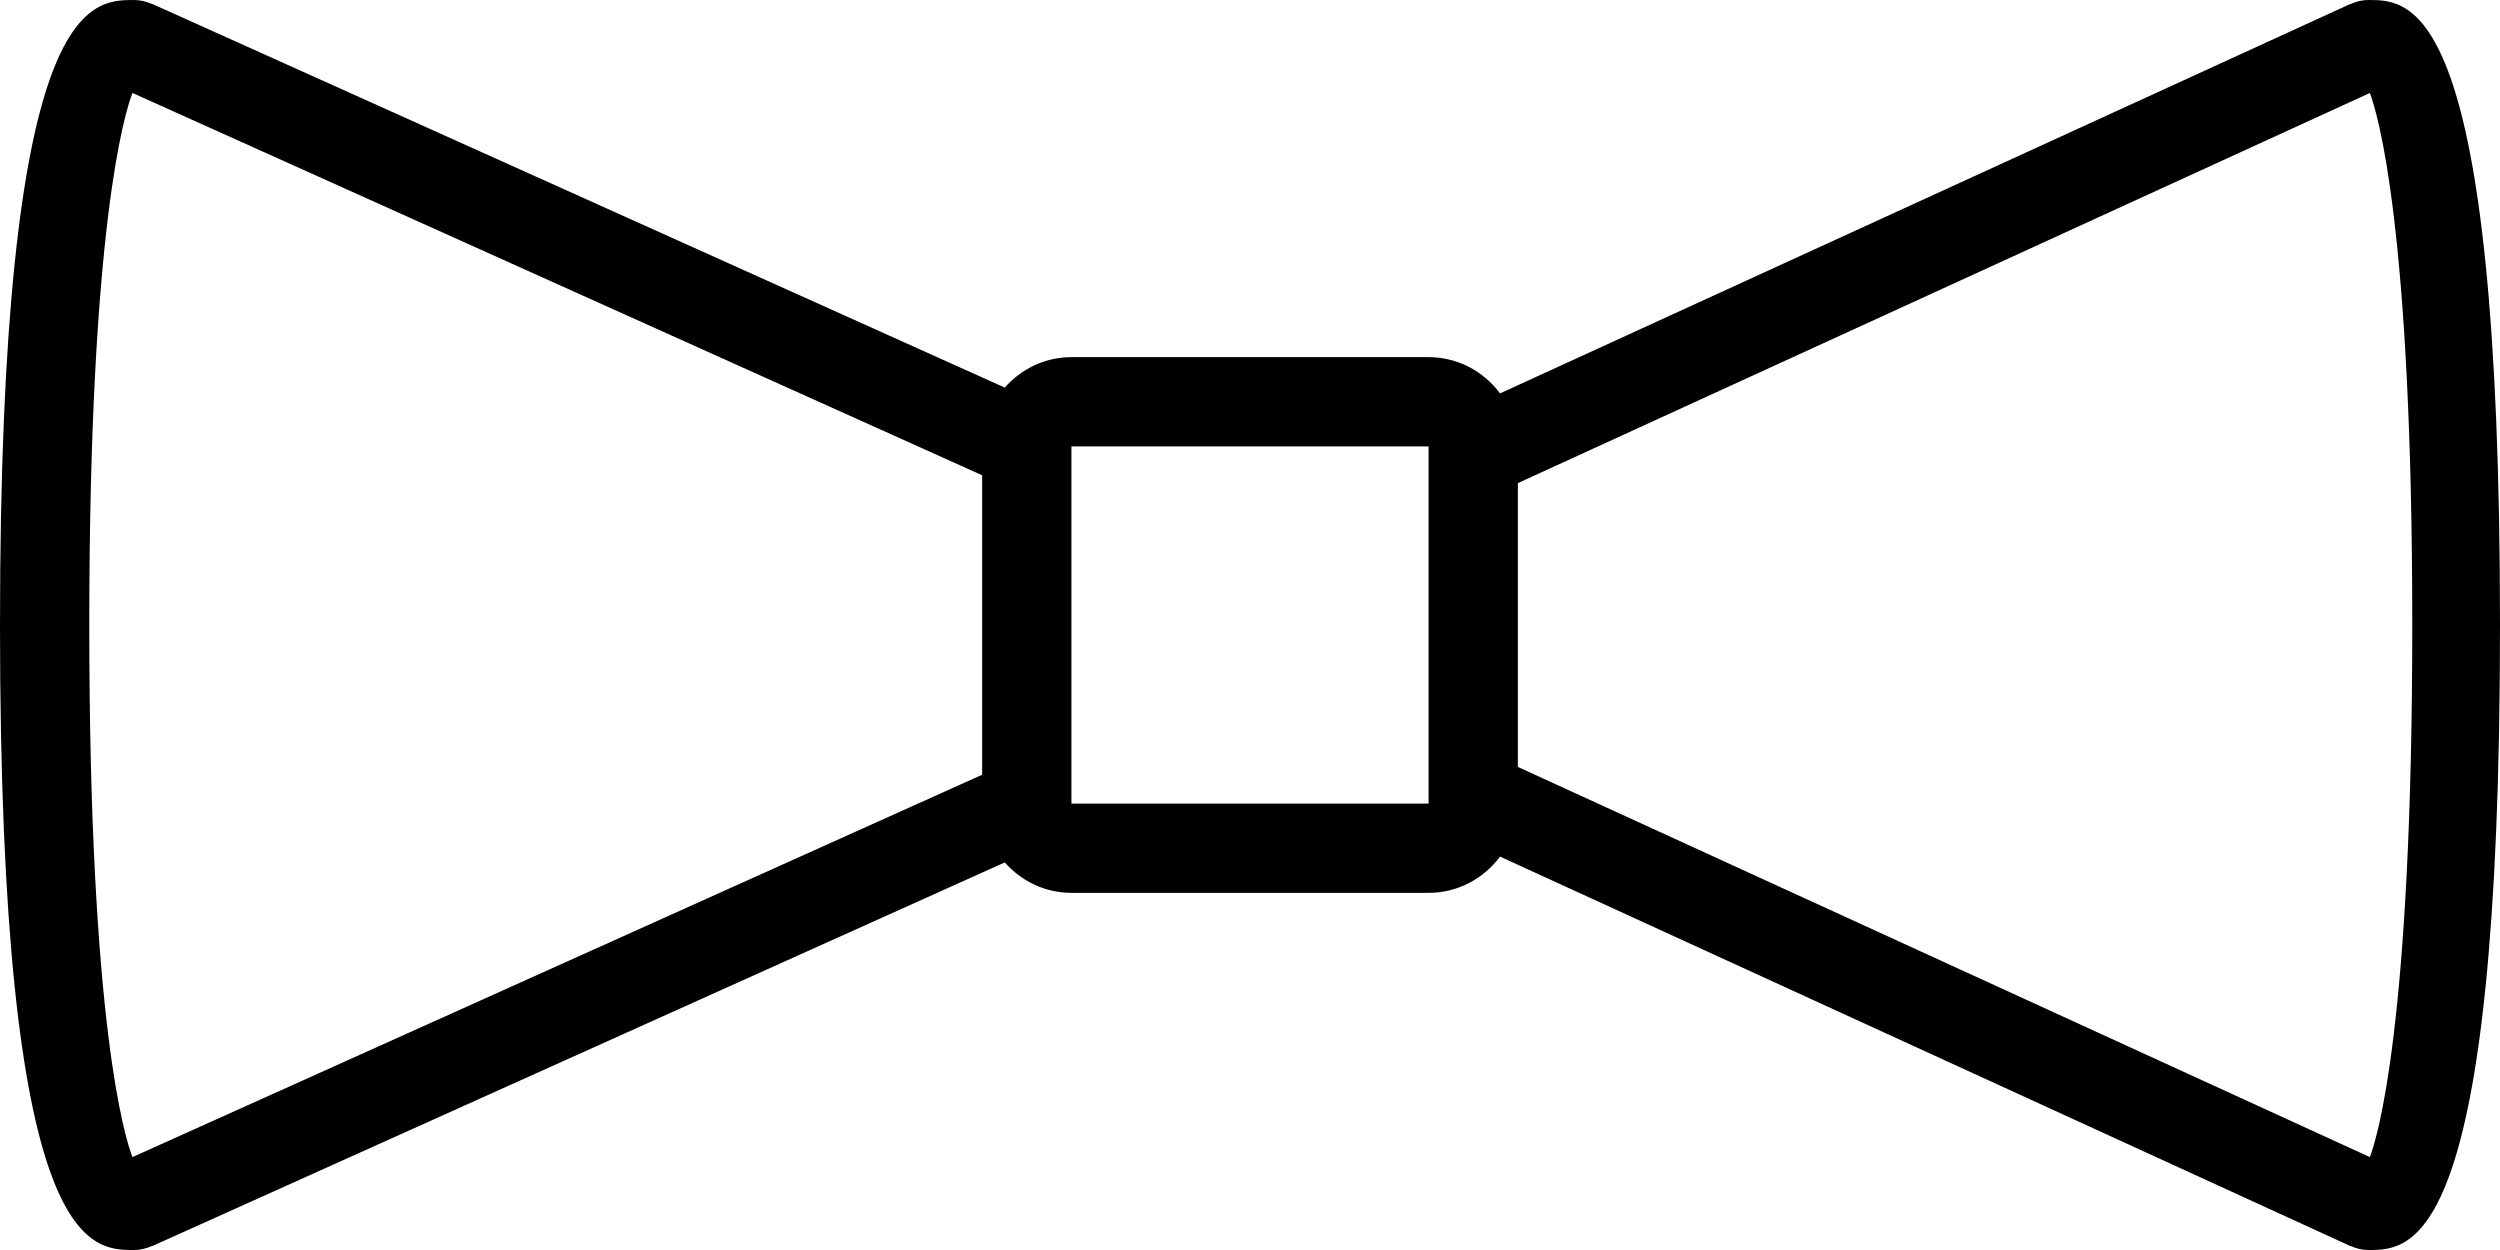 <?xml version="1.0" encoding="iso-8859-1"?>
<!-- Generator: Adobe Illustrator 16.0.4, SVG Export Plug-In . SVG Version: 6.00 Build 0)  -->
<!DOCTYPE svg PUBLIC "-//W3C//DTD SVG 1.1//EN" "http://www.w3.org/Graphics/SVG/1.1/DTD/svg11.dtd">
<svg version="1.1" id="Layer_1" xmlns="http://www.w3.org/2000/svg" xmlns:xlink="http://www.w3.org/1999/xlink" x="0px" y="0px"
	 width="56px" height="28px" viewBox="0 0 56 28" style="enable-background:new 0 0 56 28;" xml:space="preserve">
<g id="_x31_002-bow-tie_x40_2x.png">
	<g>
		<path d="M53.052,0c-0.144,0-0.278,0.035-0.401,0.092l-0.002-0.004L33.601,8.812C33.235,8.321,32.657,8,32,8h-8
			c-0.597,0-1.127,0.267-1.493,0.682L3.41,0.088L3.409,0.092C3.283,0.035,3.146,0,3,0C2,0,0,0,0,14s2,14,3,14
			c0.146,0,0.283-0.035,0.409-0.092l0.001,0.004l19.097-8.594C22.873,19.733,23.403,20,24,20h8c0.657,0,1.235-0.321,1.601-0.812
			l19.048,8.724l0.002-0.004C52.773,27.965,52.908,28,53.052,28C54.035,28,56,28,56,14S54.035,0,53.052,0z M22,17.354L2.967,25.919
			C2.797,25.478,2,22.937,2,14S2.797,2.522,2.967,2.082L22,10.646V17.354z M32,18h-8v-8h8V18z M53.085,25.919L34,17.179v-6.357
			l19.085-8.739c0.167,0.44,0.95,2.981,0.95,11.918S53.252,25.478,53.085,25.919z"/>
	</g>
</g>
<g>
</g>
<g>
</g>
<g>
</g>
<g>
</g>
<g>
</g>
<g>
</g>
<g>
</g>
<g>
</g>
<g>
</g>
<g>
</g>
<g>
</g>
<g>
</g>
<g>
</g>
<g>
</g>
<g>
</g>
</svg>
